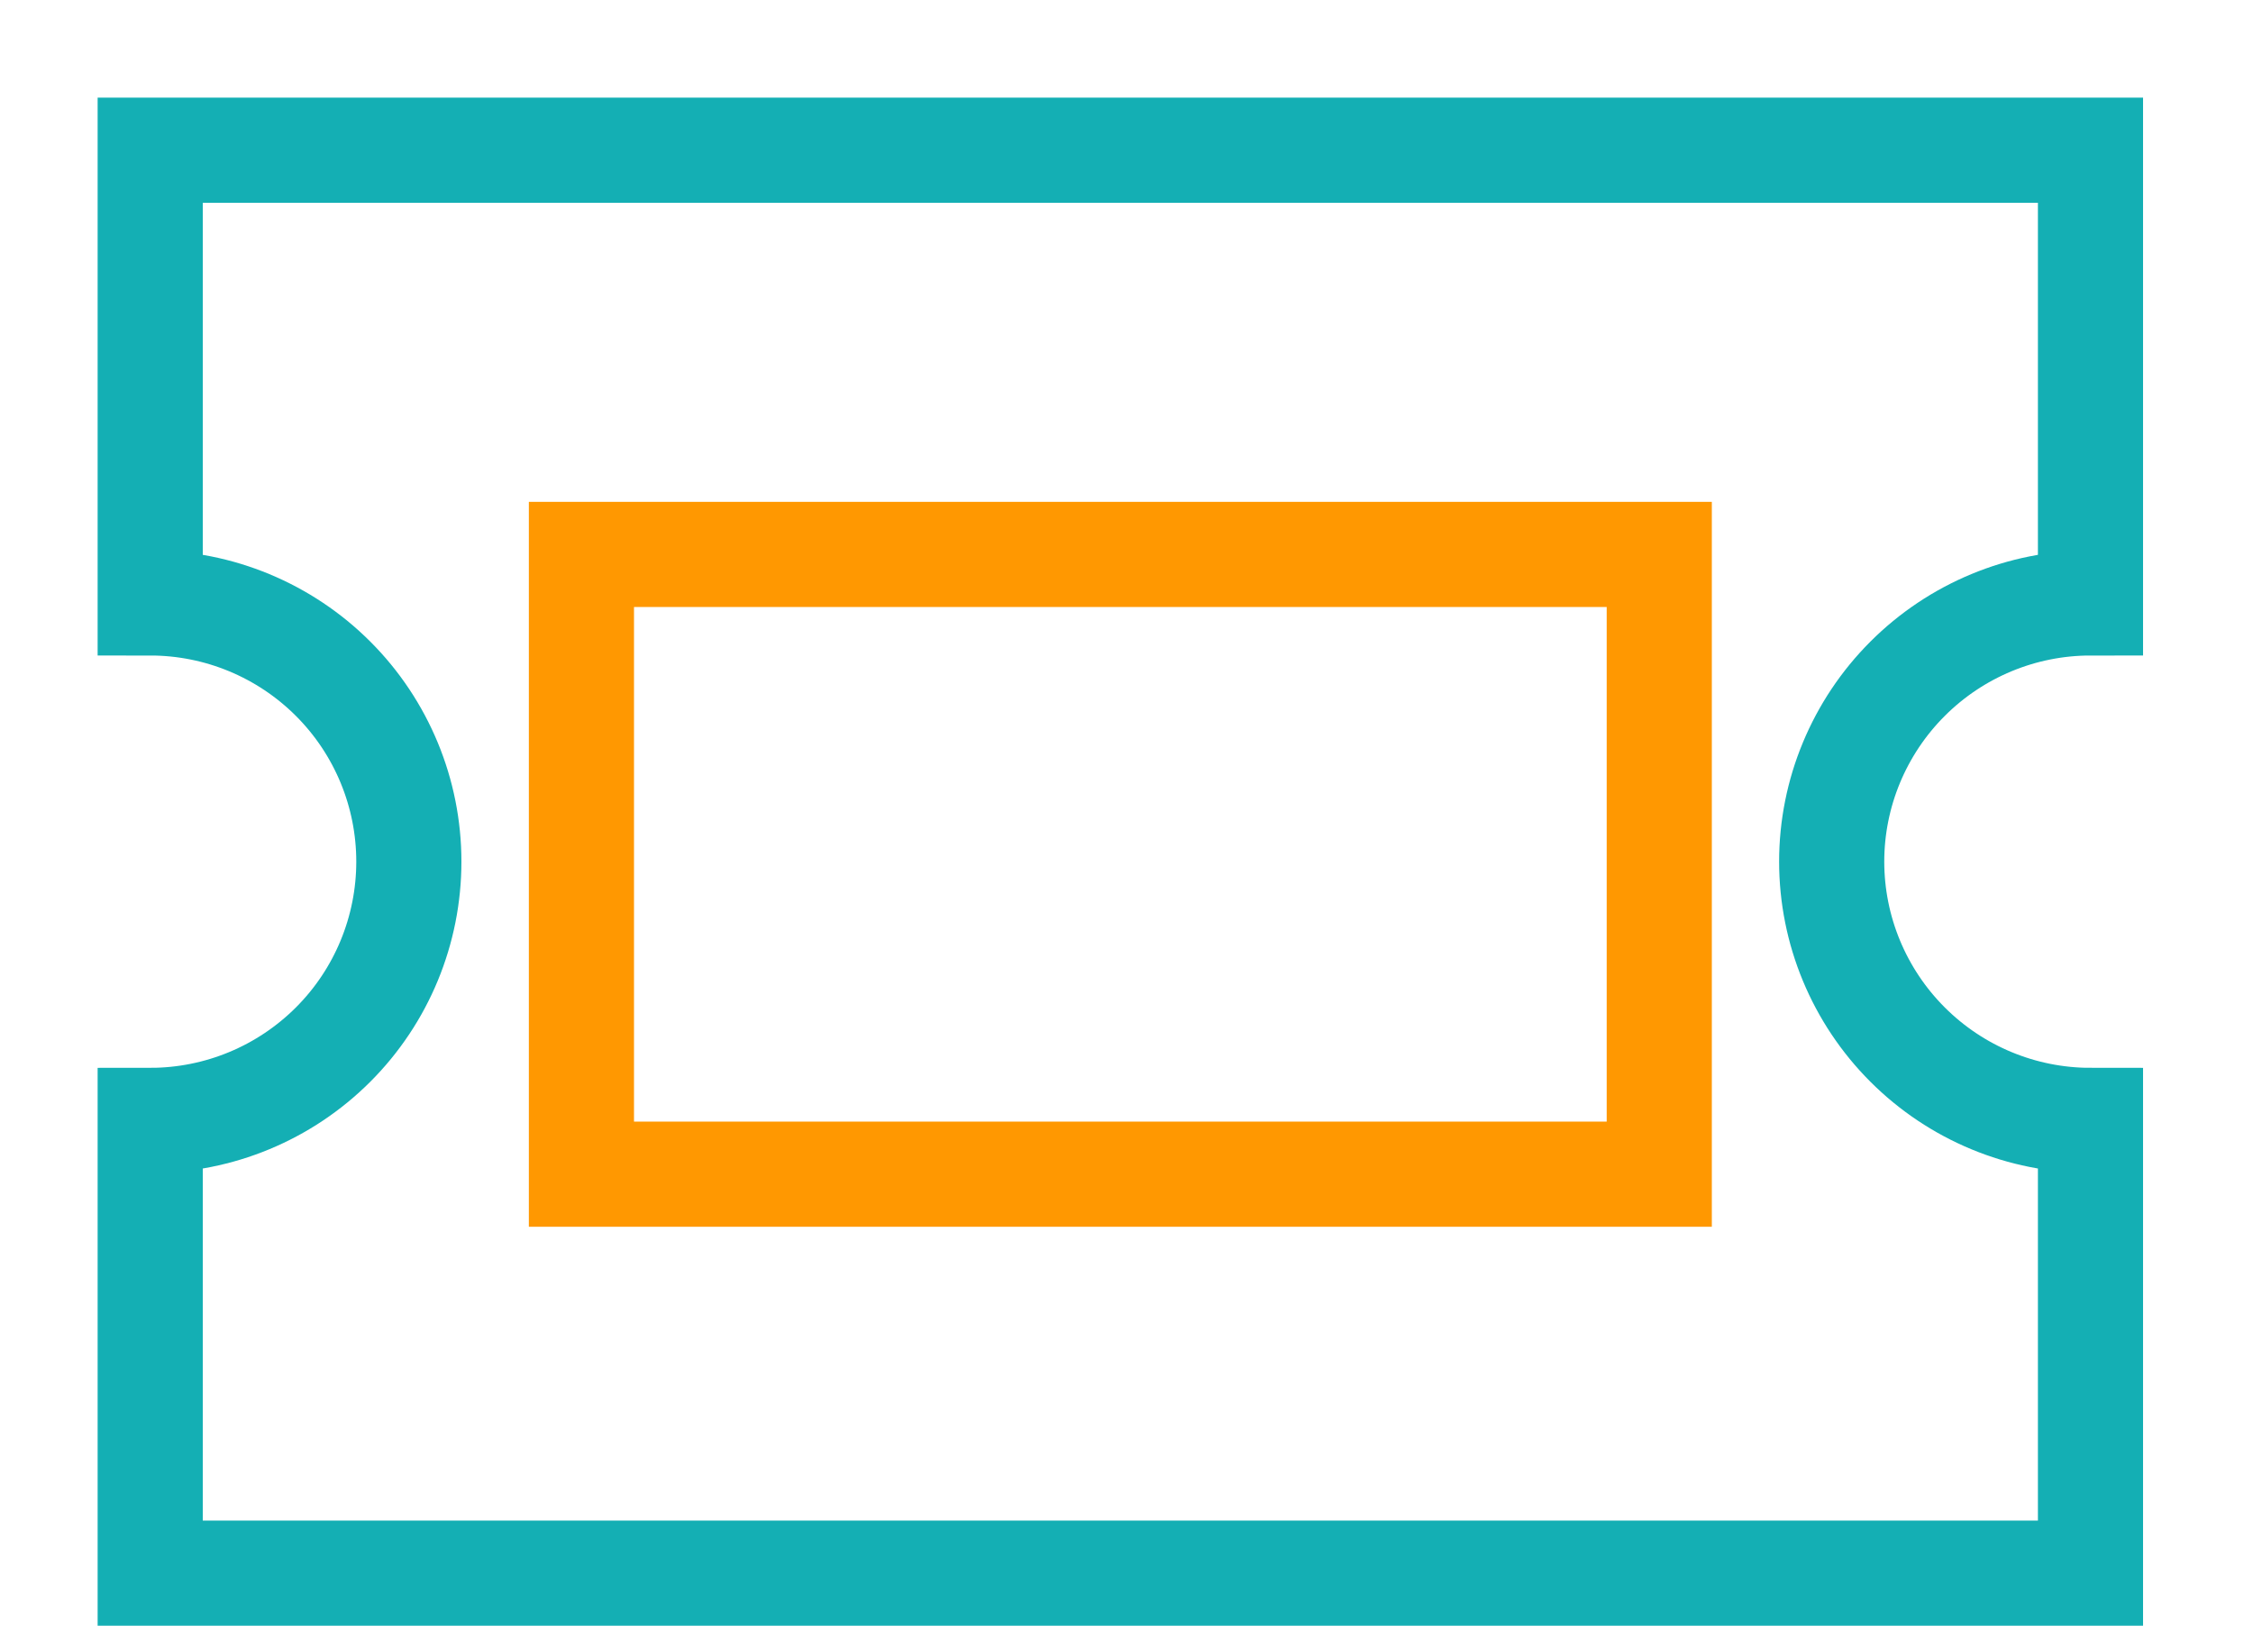<svg width="15" height="11" viewBox="0 0 15 11" fill="none" xmlns="http://www.w3.org/2000/svg">
<path d="M11.047 3.691H3.871V7.817H11.047V3.691Z" stroke="#FF9801" stroke-width="0.7" stroke-miterlimit="10" stroke-linecap="square"/>
<path d="M12.195 5.736C12.195 5.28 12.377 4.842 12.7 4.519C13.023 4.196 13.461 4.014 13.918 4.014V1H1V4.014C1.457 4.014 1.895 4.196 2.218 4.519C2.541 4.842 2.722 5.28 2.722 5.736C2.722 6.193 2.541 6.631 2.218 6.954C1.895 7.277 1.457 7.459 1 7.459V10.473H13.918V7.459C13.461 7.459 13.023 7.277 12.7 6.954C12.377 6.631 12.195 6.193 12.195 5.736Z" stroke="#14AFB4" stroke-width="0.7" stroke-miterlimit="10" stroke-linecap="square"/>
</svg>
